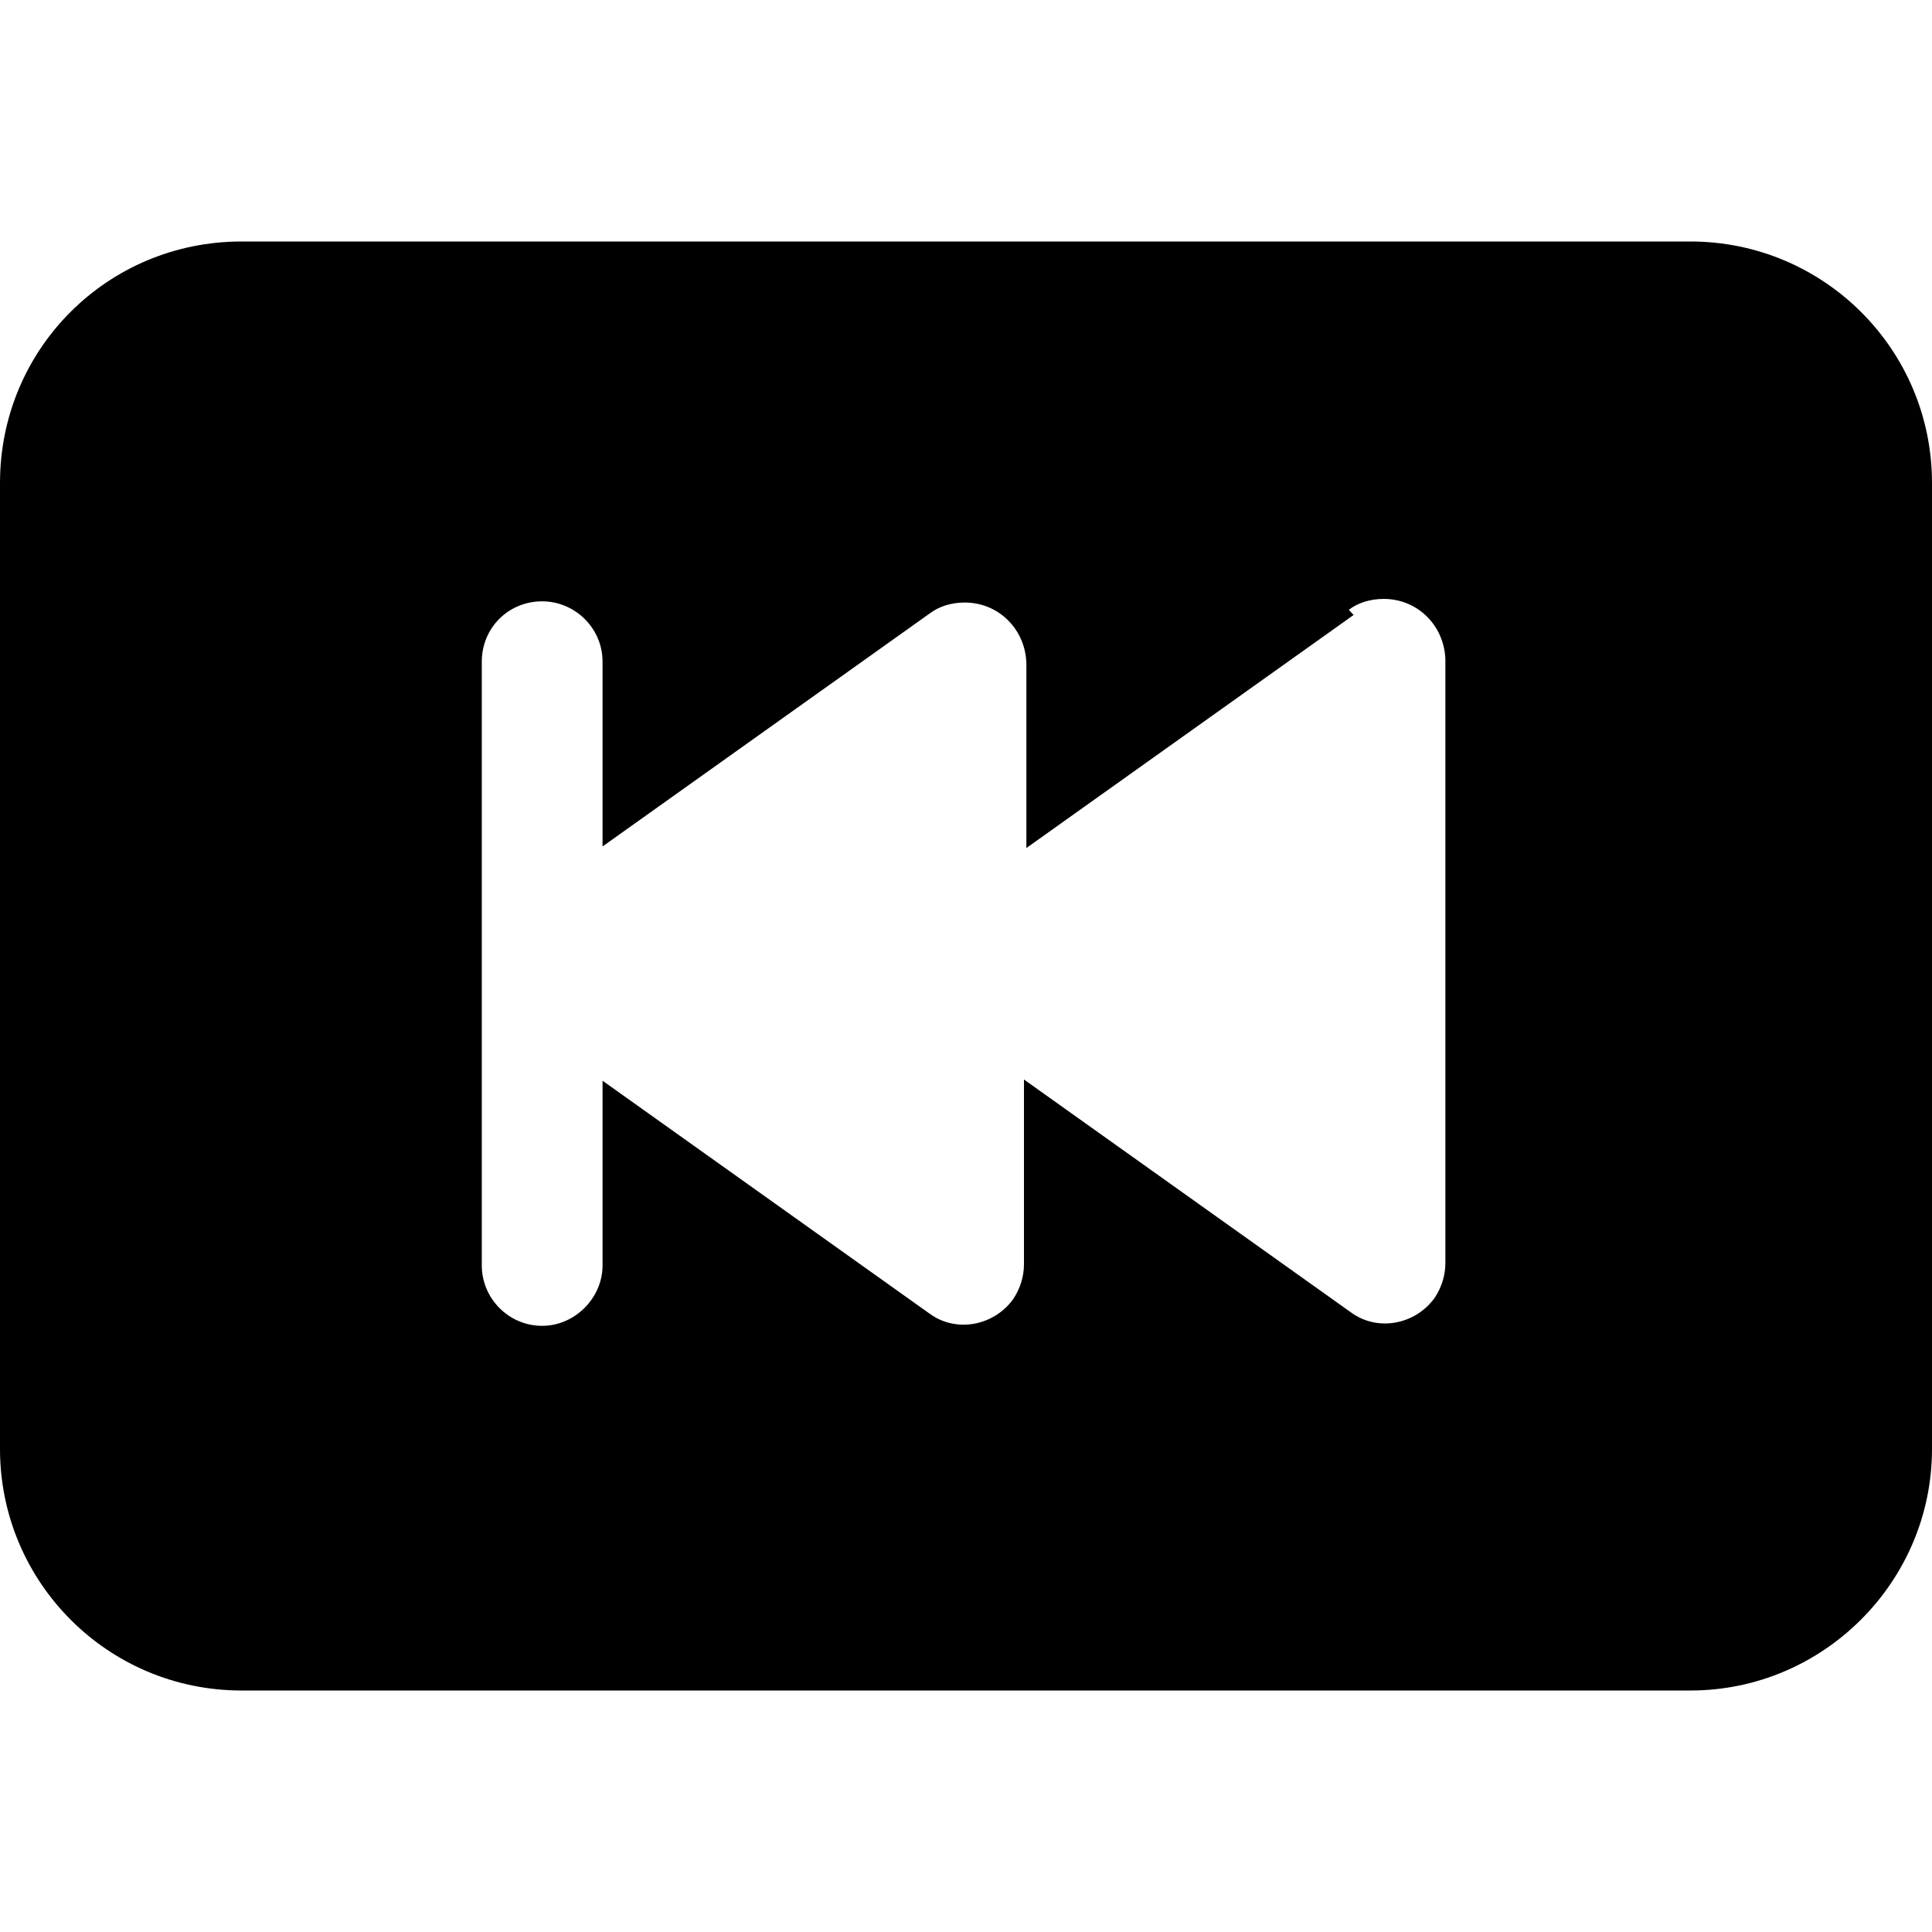 <svg viewBox="0 0 16 16" xmlns="http://www.w3.org/2000/svg"><path d="M0 12V4v0c0-1.11.89-2 2-2h12v0c1.1 0 2 .89 2 2v8 0c0 1.1-.9 2-2 2H2v0c-1.11 0-2-.9-2-2Zm11.21-6.907L8.5 7.023V5.49v0c-.01-.28-.23-.5-.51-.5 -.11 0-.21.03-.29.09L4.99 7.01V5.48v0c0-.28-.23-.5-.5-.5 -.28 0-.5.22-.5.5v5 0c0 .27.22.5.5.5 .27 0 .5-.23.5-.5v-1.53l2.71 1.93v0c.22.16.53.1.69-.12 .06-.09.09-.19.09-.29V8.94l2.71 1.93v0c.22.16.53.1.69-.12 .06-.09.09-.19.09-.29v-5 0c-.01-.28-.23-.5-.51-.5 -.11 0-.21.03-.29.09Z"/></svg>